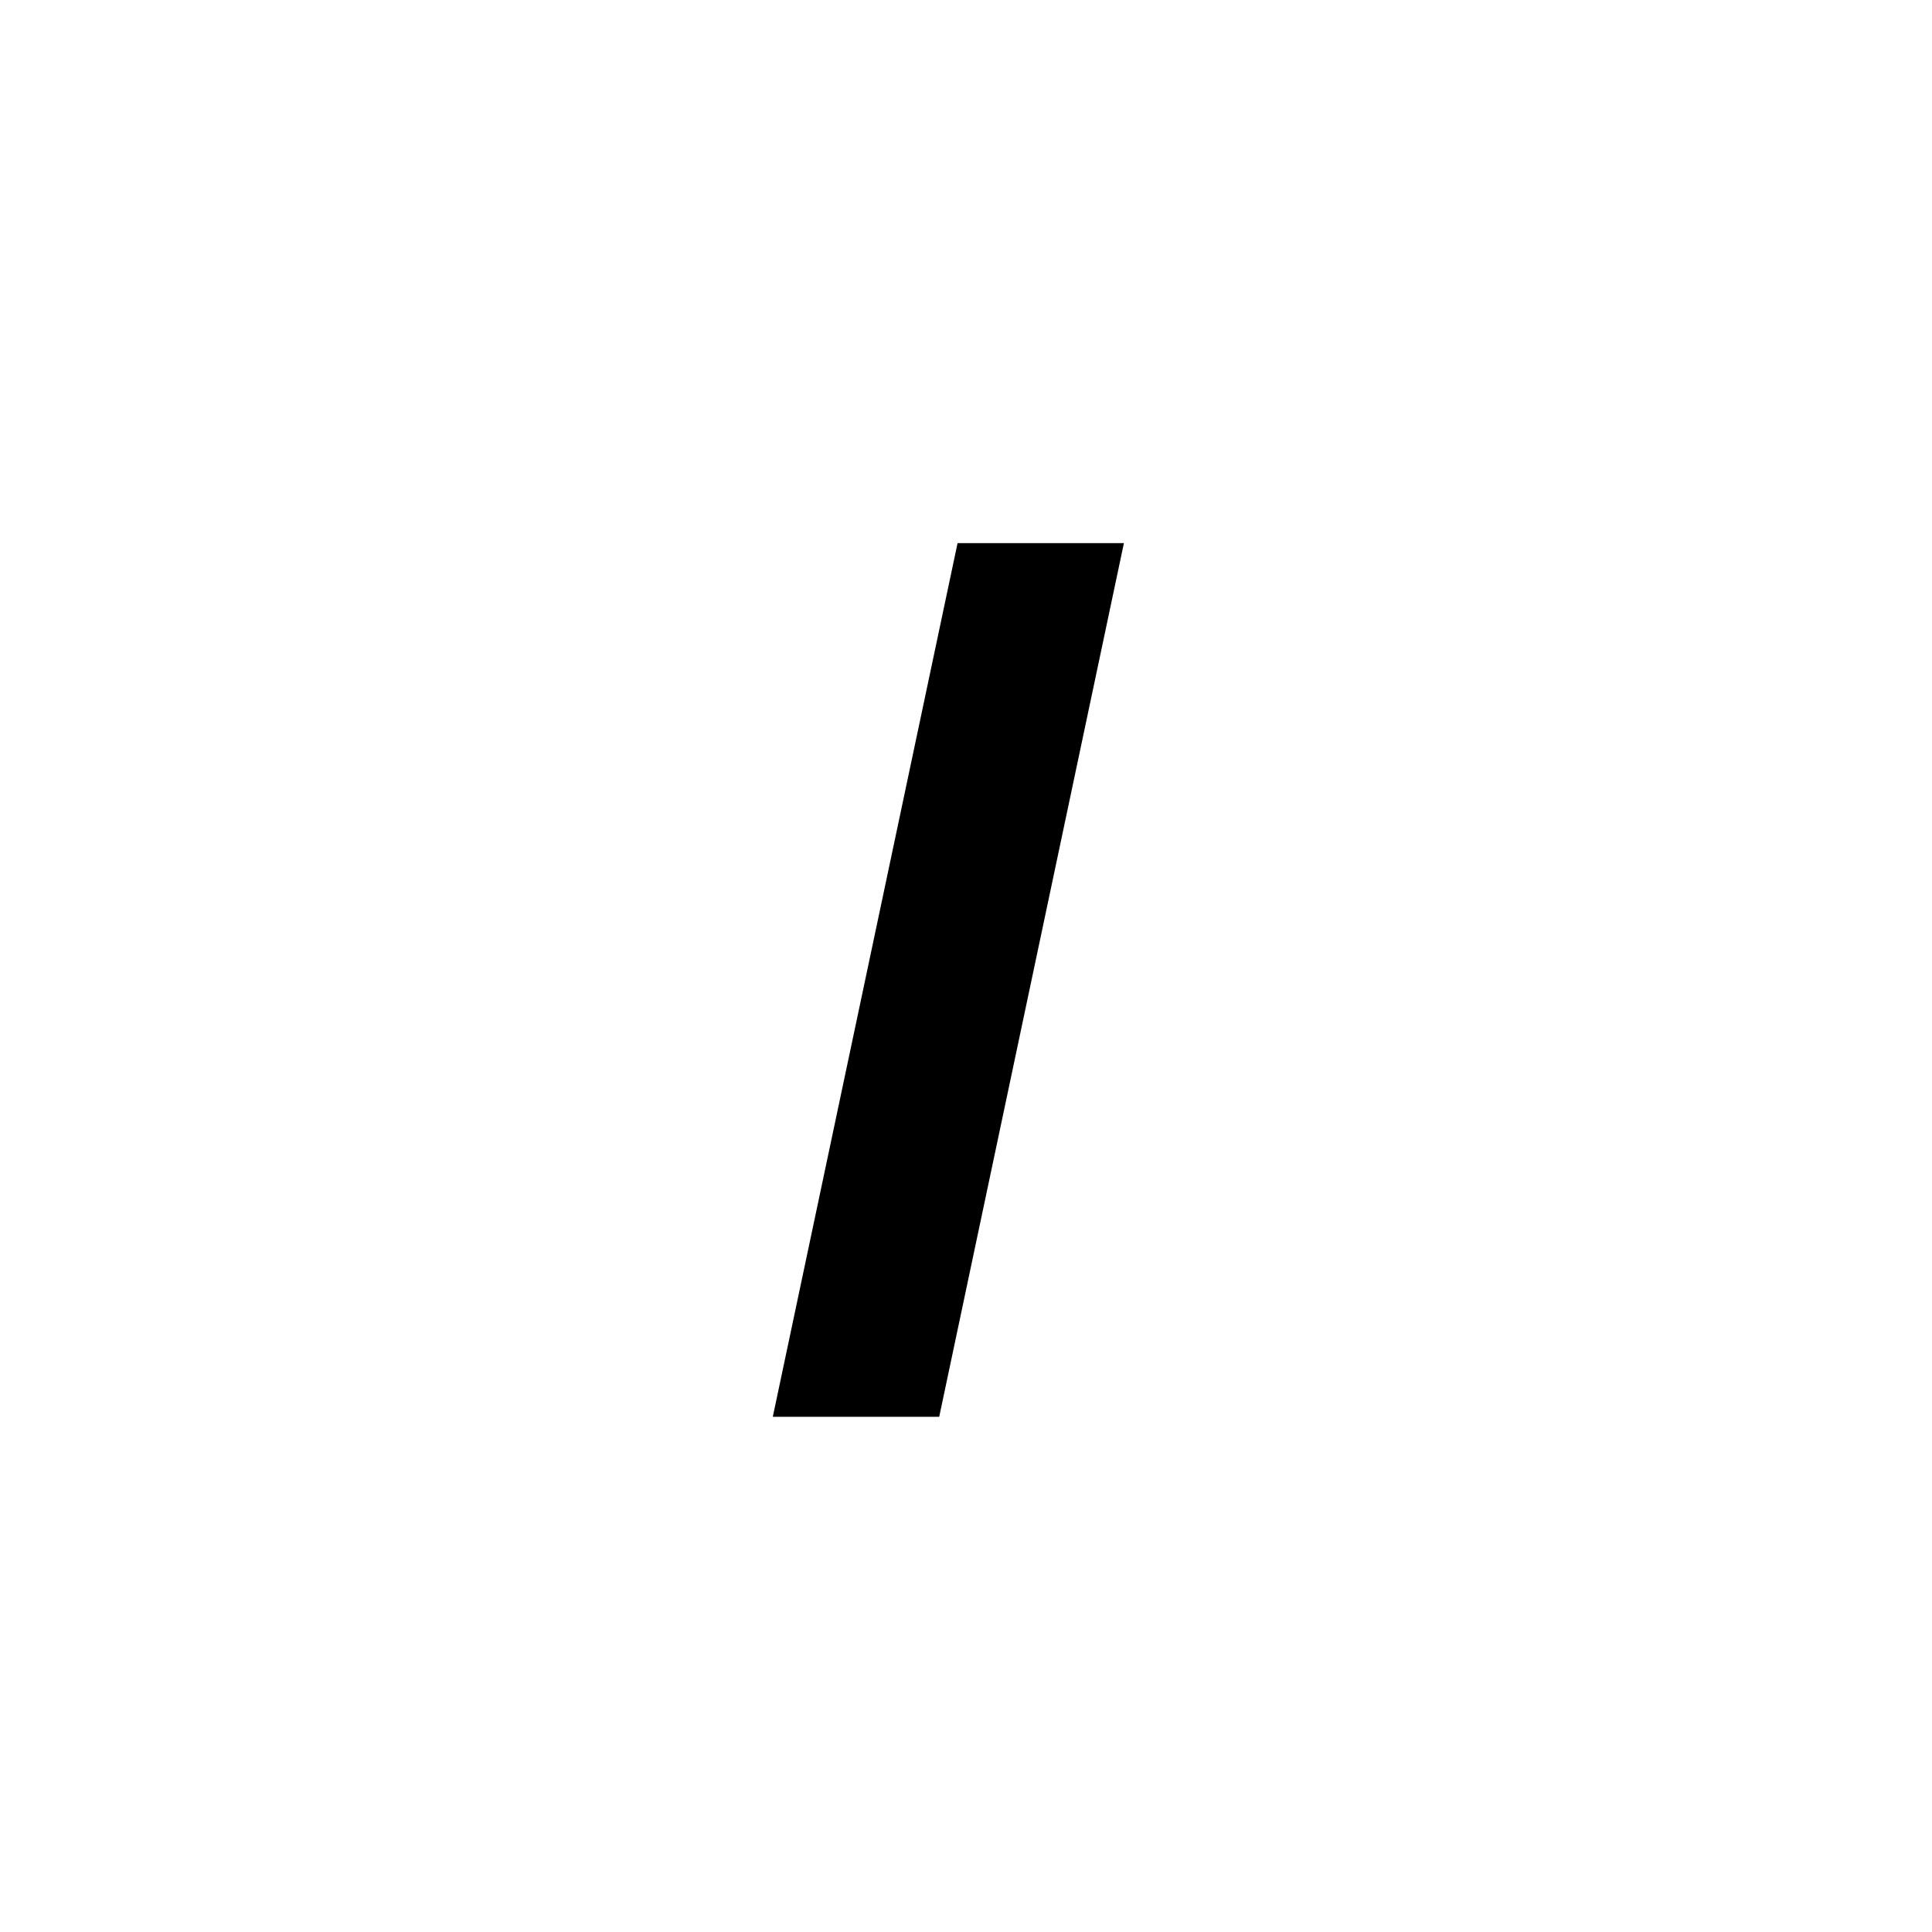 <svg xmlns="http://www.w3.org/2000/svg" viewBox="0 0 30 30">
  <g>
    <rect stroke="transparent" opacity="0"/>
    <path d="M12,22,14.869,8.434h2.583L14.584,22Z" stroke="transparent"/>
  </g>
</svg>
